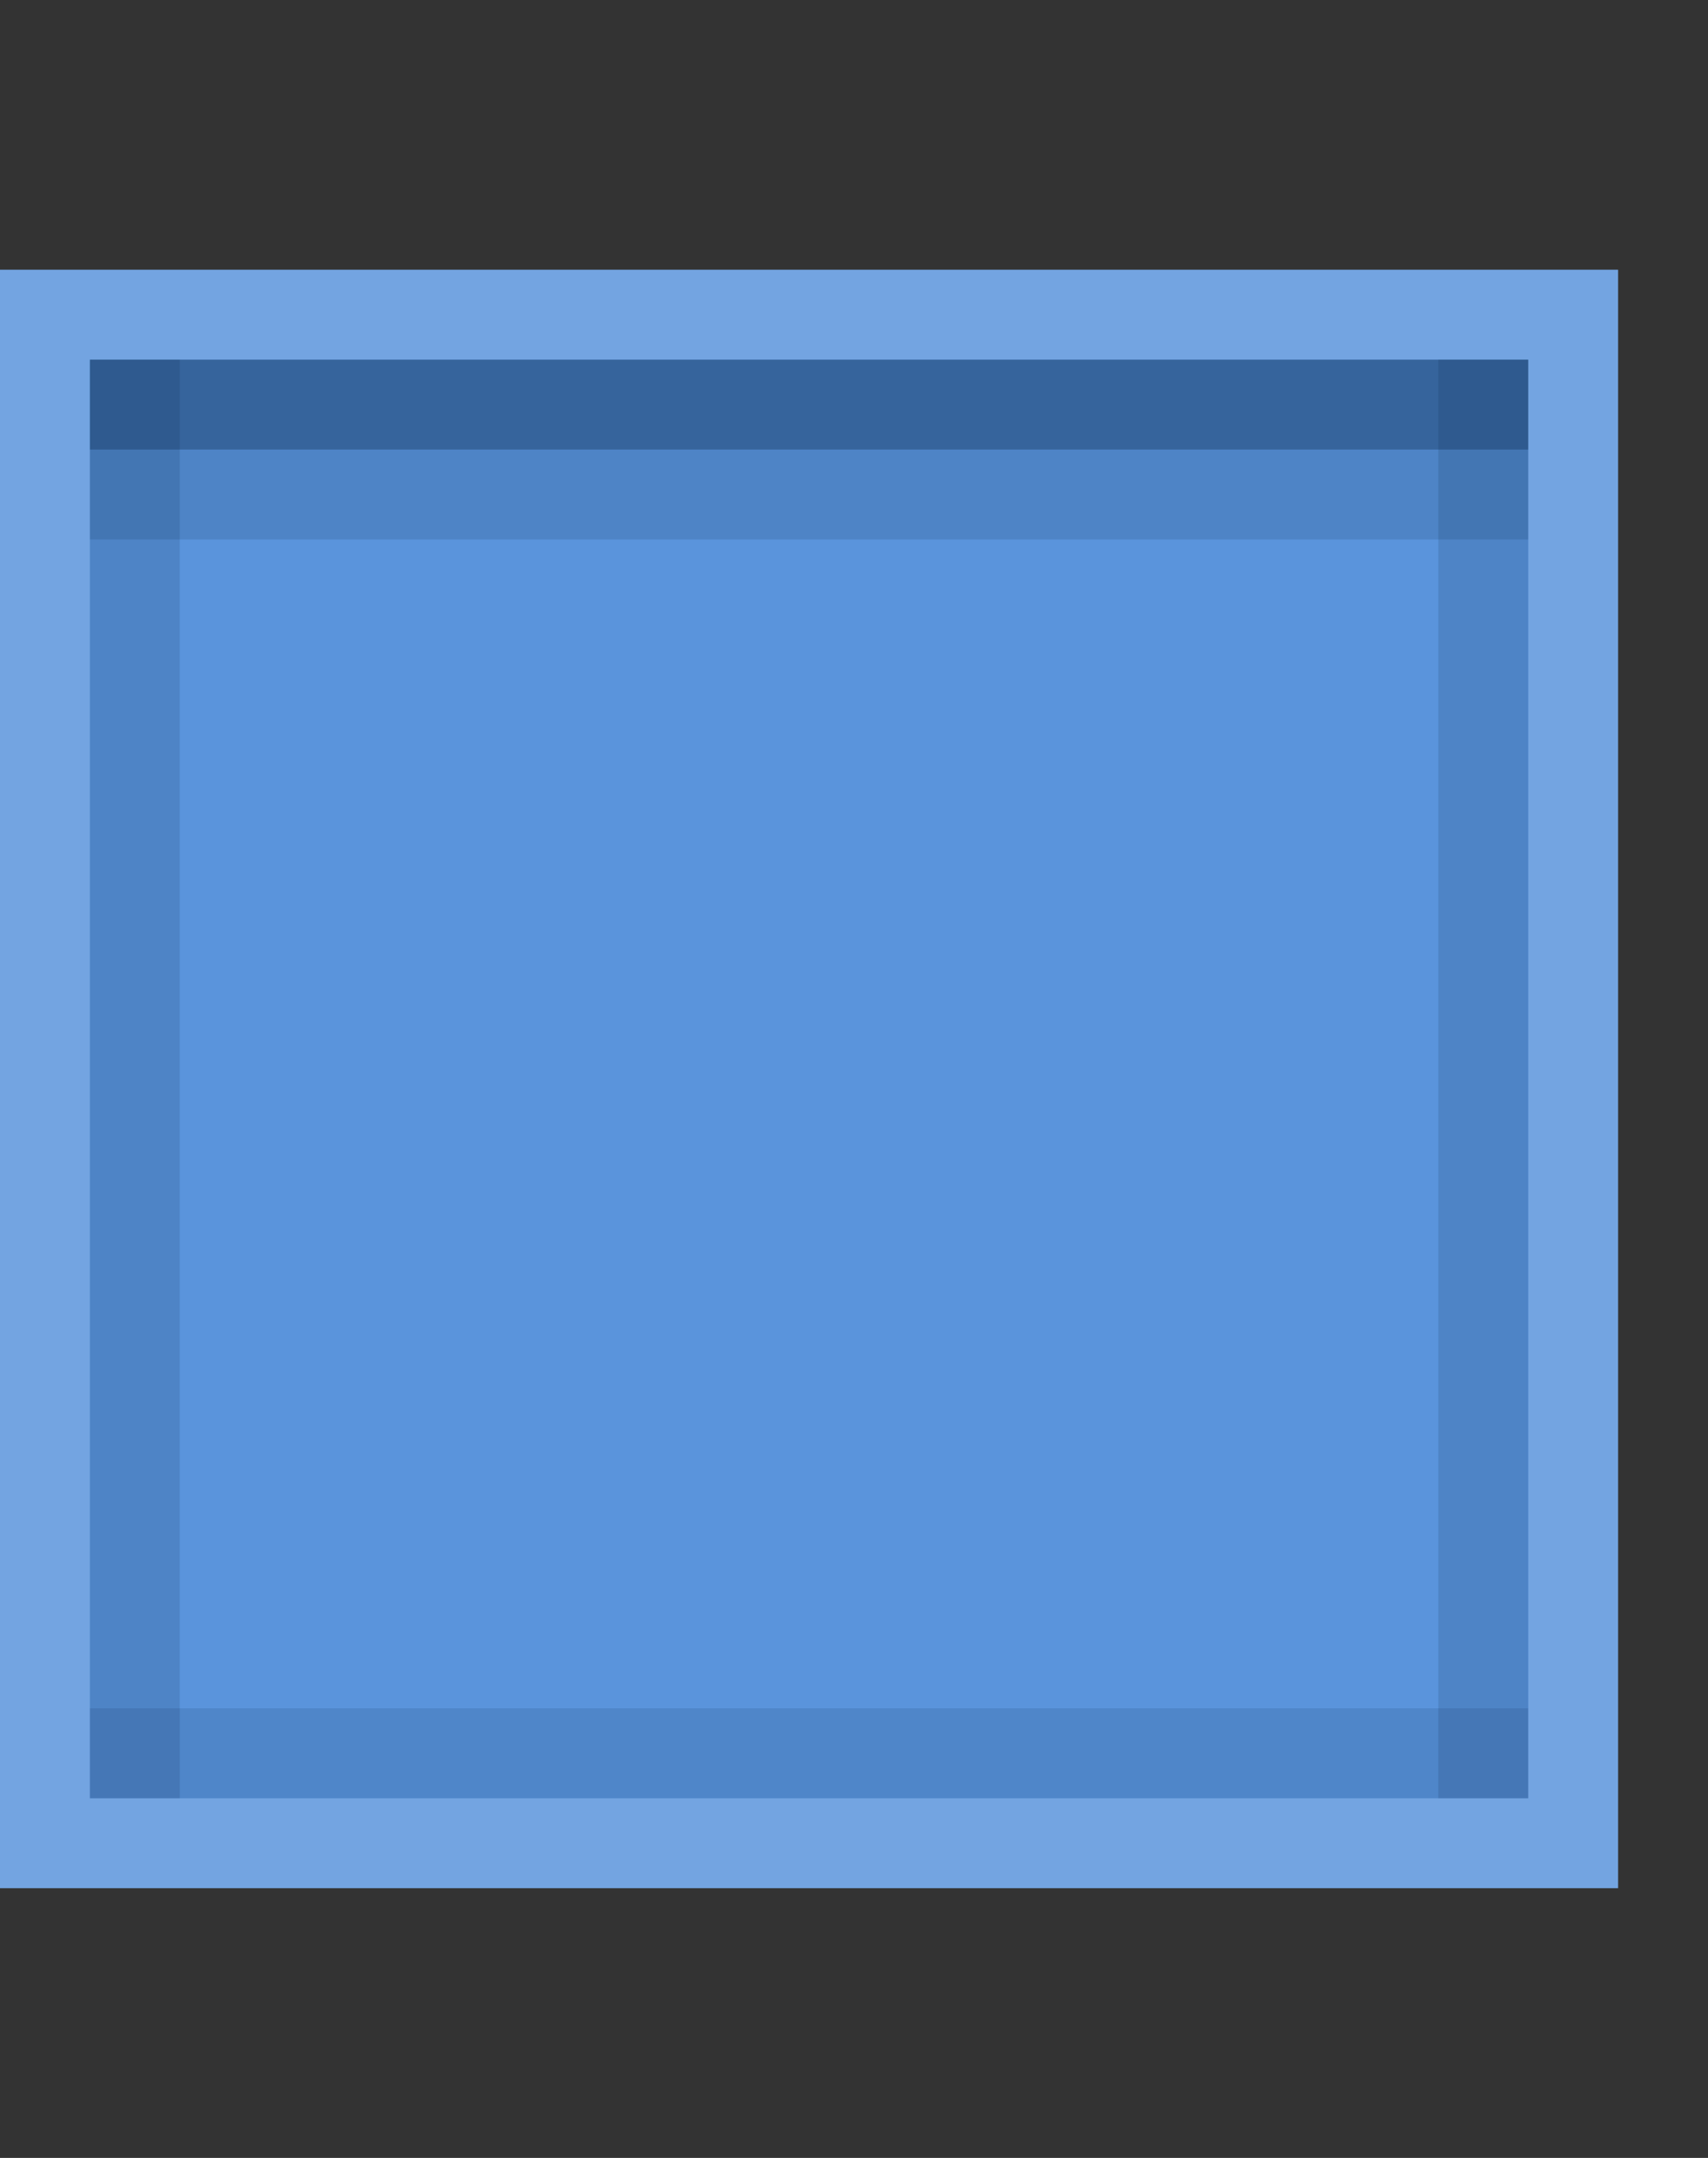 <?xml version="1.0" encoding="UTF-8" standalone="no"?>
<!-- Created with Inkscape (http://www.inkscape.org/) -->

<svg
   xmlns:dc="http://purl.org/dc/elements/1.1/"
   xmlns:cc="http://creativecommons.org/ns#"
   xmlns:rdf="http://www.w3.org/1999/02/22-rdf-syntax-ns#"
   xmlns:svg="http://www.w3.org/2000/svg"
   xmlns="http://www.w3.org/2000/svg"
   xmlns:sodipodi="http://sodipodi.sourceforge.net/DTD/sodipodi-0.dtd"
   xmlns:inkscape="http://www.inkscape.org/namespaces/inkscape"
   inkscape:export-ydpi="90.000000"
   inkscape:export-xdpi="90.000000"
   width="19"
   height="24"
   id="svg11300"
   sodipodi:version="0.32"
   inkscape:version="0.91 r13725"
   sodipodi:docname="button-blue__l--pressed.svg"
   inkscape:output_extension="org.inkscape.output.svg.inkscape"
   version="1.0"
   style="display:inline;enable-background:new">
  <rect width="100%" height="100%" fill="#333333" stroke="none"/>
  <sodipodi:namedview
     stroke="#ef2929"
     fill="#f57900"
     id="base"
     pagecolor="#8c8c8c"
     bordercolor="#ff5e00"
     borderopacity="1"
     inkscape:pageopacity="1"
     inkscape:pageshadow="2"
     inkscape:zoom="21.06589"
     inkscape:cx="-5.1807386"
     inkscape:cy="11.90506"
     inkscape:current-layer="layer1"
     showgrid="true"
     inkscape:grid-bbox="true"
     inkscape:document-units="px"
     inkscape:showpageshadow="false"
     inkscape:window-width="1600"
     inkscape:window-height="852"
     inkscape:window-x="0"
     inkscape:window-y="26"
     width="400px"
     height="300px"
     inkscape:snap-nodes="true"
     inkscape:snap-bbox="true"
     gridtolerance="10000"
     inkscape:object-nodes="true"
     inkscape:snap-grids="true"
     showguides="true"
     inkscape:guide-bbox="true"
     inkscape:window-maximized="1"
     inkscape:bbox-nodes="true"
     inkscape:bbox-paths="false"
     inkscape:snap-bbox-edge-midpoints="false"
     inkscape:snap-bbox-midpoints="false"
     objecttolerance="10000"
     guidetolerance="10000"
     borderlayer="true"
     showborder="true"
     guidecolor="#ff0b00"
     guideopacity="1"
     guidehicolor="#001aff"
     guidehiopacity="0.498">
    <inkscape:grid
       type="xygrid"
       id="grid3123"
       empspacing="4"
       visible="true"
       enabled="true"
       snapvisiblegridlinesonly="true" />
  </sodipodi:namedview>
  <defs
     id="defs3">
    <linearGradient
       id="linearGradient3842">
      <stop
         id="stop3844"
         offset="0"
         style="stop-color:#ffffff;stop-opacity:1;" />
      <stop
         id="stop3846"
         offset="1"
         style="stop-color:#ffffff;stop-opacity:0;" />
    </linearGradient>
  </defs>
  <g
     style="display:inline"
     inkscape:groupmode="layer"
     inkscape:label="Base"
     id="layer1"
     transform="translate(0,-276)">
    <g
       style="display:inline;enable-background:new"
       id="g4291"
       transform="translate(-3,276)">
      <g
         transform="translate(0,-276)"
         id="layer1-6"
         inkscape:label="Base"
         style="display:inline">
        <path
           inkscape:connector-curvature="0"
           id="rect4188-5"
           d="m 3,279 18,0 0,18 -18,0 z"
           style="display:inline;fill:#5a94dc;fill-opacity:1;stroke:none;enable-background:new" />
        <path
           style="opacity:0.15;fill:#ffffff;fill-opacity:1;stroke:none"
           d="m 3,279 0,18 18,0 0,-18 z m 1,1 16,0 0,16 -16,0 z"
           id="rect5190"
           inkscape:connector-curvature="0"
           sodipodi:nodetypes="cccccccccc" />
        <g
           id="g4523"
           style="display:inline;enable-background:new"
           transform="translate(-23,0)">
          <rect
             y="280"
             x="27"
             height="1"
             width="16"
             id="rect4505"
             style="opacity:0.4;fill:#001d3c;fill-opacity:1;stroke:none" />
          <rect
             style="opacity:0.14;fill:#001d3c;fill-opacity:1;stroke:none"
             id="rect4507"
             width="16"
             height="1"
             x="27"
             y="281" />
          <rect
             transform="matrix(0,-1,1,0,0,0)"
             y="27"
             x="-296"
             height="1"
             width="16"
             id="rect4509"
             style="opacity:0.14;fill:#001d3c;fill-opacity:1;stroke:none" />
          <rect
             style="opacity:0.14;fill:#001d3c;fill-opacity:1;stroke:none"
             id="rect4511"
             width="16"
             height="1"
             x="-296"
             y="42"
             transform="matrix(0,-1,1,0,0,0)" />
          <rect
             y="295"
             x="27"
             height="1"
             width="16"
             id="rect4519"
             style="opacity:0.12;fill:#001d3c;fill-opacity:1;stroke:none" />
        </g>
      </g>
    </g>
  </g>
</svg>
